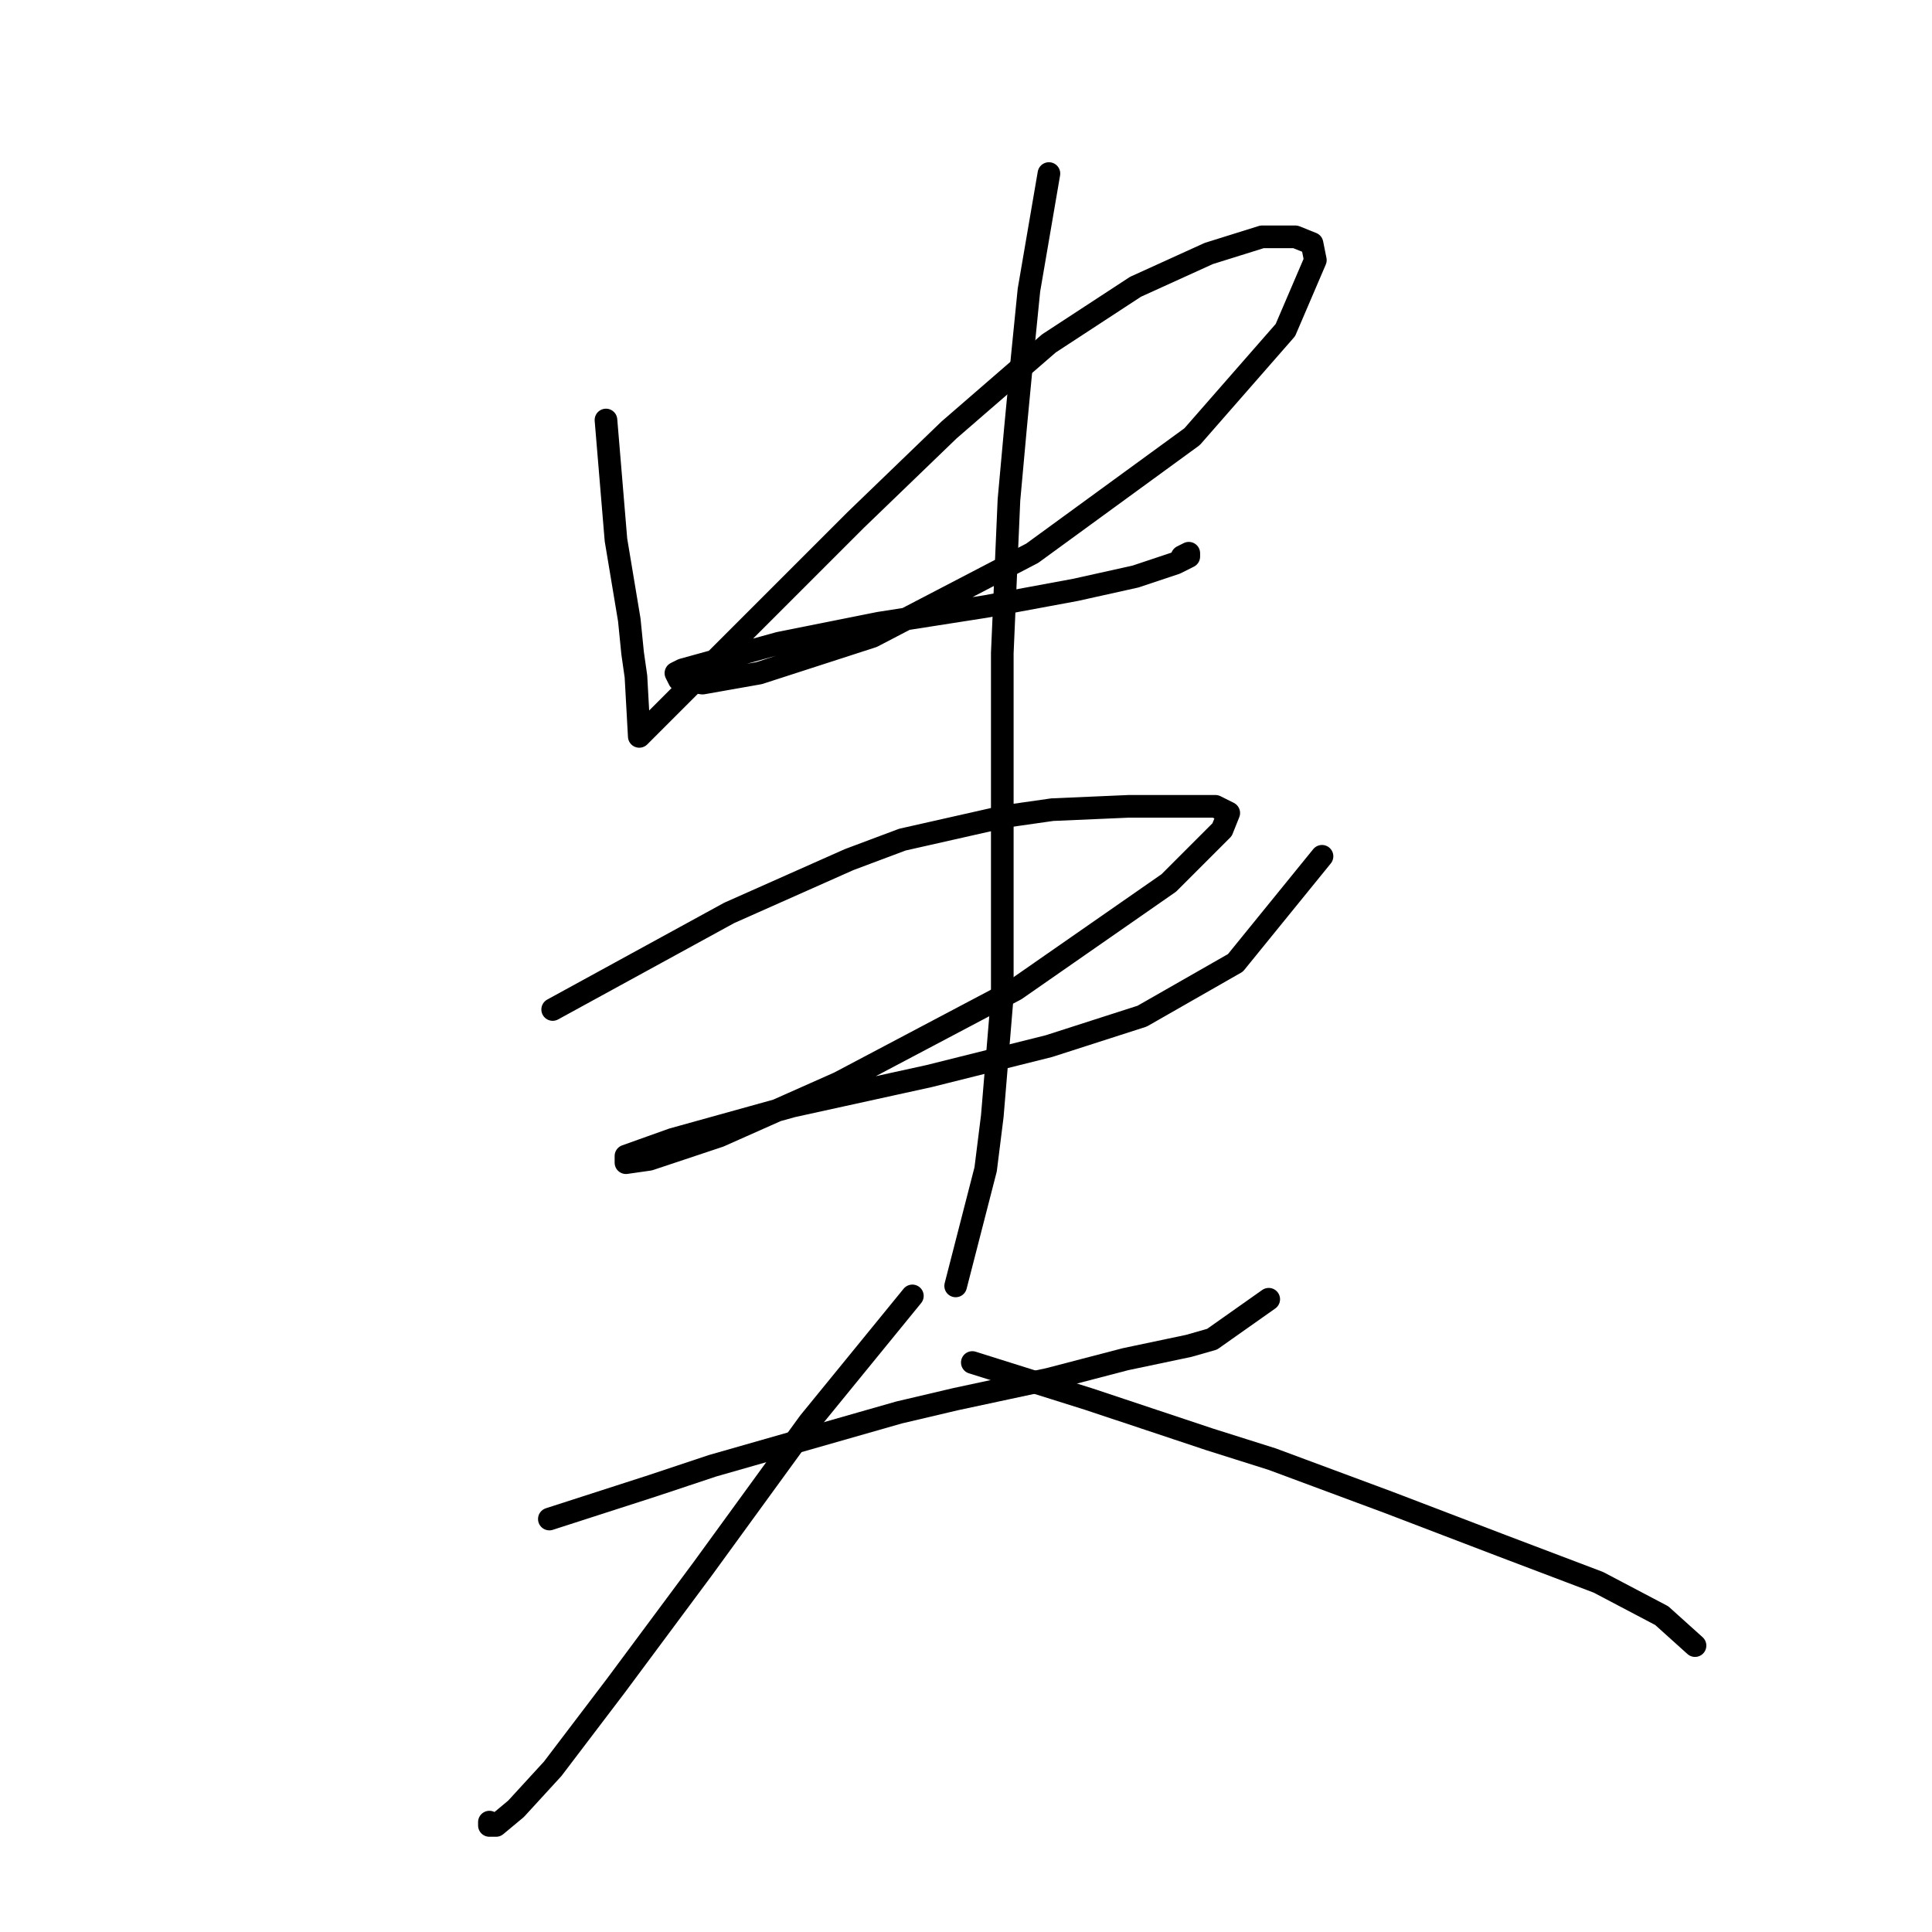 <?xml version="1.0" standalone="no"?>
    <svg width="256" height="256" xmlns="http://www.w3.org/2000/svg" version="1.1">
    <polyline stroke="black" stroke-width="3" stroke-linecap="round" fill="transparent" stroke-linejoin="round" points="80.294 55.653 81.618 71.539 83.383 82.131 83.825 86.544 84.266 89.633 84.707 97.576 85.148 97.135 86.472 95.811 92.209 90.074 101.918 80.365 113.392 68.892 125.748 56.977 138.987 45.503 150.461 38.001 160.169 33.588 167.23 31.381 171.643 31.381 173.849 32.264 174.291 34.47 170.319 43.738 157.963 57.859 136.78 73.305 115.598 84.337 100.594 89.191 93.092 90.515 90.003 90.074 89.561 89.191 90.444 88.75 103.242 85.22 116.481 82.572 130.602 80.365 142.517 78.159 150.461 76.394 155.756 74.629 157.521 73.746 157.521 73.305 156.639 73.746 156.639 73.746 " />
        <polyline stroke="black" stroke-width="3" stroke-linecap="round" fill="transparent" stroke-linejoin="round" points="73.233 133.763 96.622 120.965 112.509 113.904 119.57 111.256 133.25 108.167 139.428 107.285 149.578 106.843 157.08 106.843 161.052 106.843 162.817 107.726 161.934 109.932 154.874 116.993 134.574 131.115 111.185 143.471 95.298 150.532 86.031 153.621 82.942 154.062 82.942 153.18 89.12 150.973 105.007 146.56 123.1 142.589 138.987 138.617 151.343 134.645 163.7 127.584 175.173 113.463 175.173 113.463 " />
        <polyline stroke="black" stroke-width="3" stroke-linecap="round" fill="transparent" stroke-linejoin="round" points="138.987 22.997 136.339 38.442 135.456 47.268 134.574 56.535 133.691 66.244 132.809 86.544 132.809 96.252 132.809 115.228 132.809 131.997 131.485 147.884 130.602 154.945 126.63 170.39 126.63 170.39 " />
        <polyline stroke="black" stroke-width="3" stroke-linecap="round" fill="transparent" stroke-linejoin="round" points="72.792 201.281 86.472 196.868 94.416 194.221 119.128 187.16 126.63 185.395 138.987 182.747 149.137 180.099 157.521 178.334 160.61 177.451 168.113 172.156 168.113 172.156 " />
        <polyline stroke="black" stroke-width="3" stroke-linecap="round" fill="transparent" stroke-linejoin="round" points="120.894 171.714 107.213 188.484 93.092 207.901 81.618 223.346 73.233 234.379 68.379 239.674 65.731 241.881 64.849 241.881 64.849 241.439 64.849 241.439 " />
        <polyline stroke="black" stroke-width="3" stroke-linecap="round" fill="transparent" stroke-linejoin="round" points="128.837 180.54 144.282 185.395 152.226 188.042 160.169 190.69 168.554 193.338 183.999 199.075 199.003 204.812 211.801 209.666 220.186 214.079 224.599 218.051 224.599 218.051 " />
        </svg>